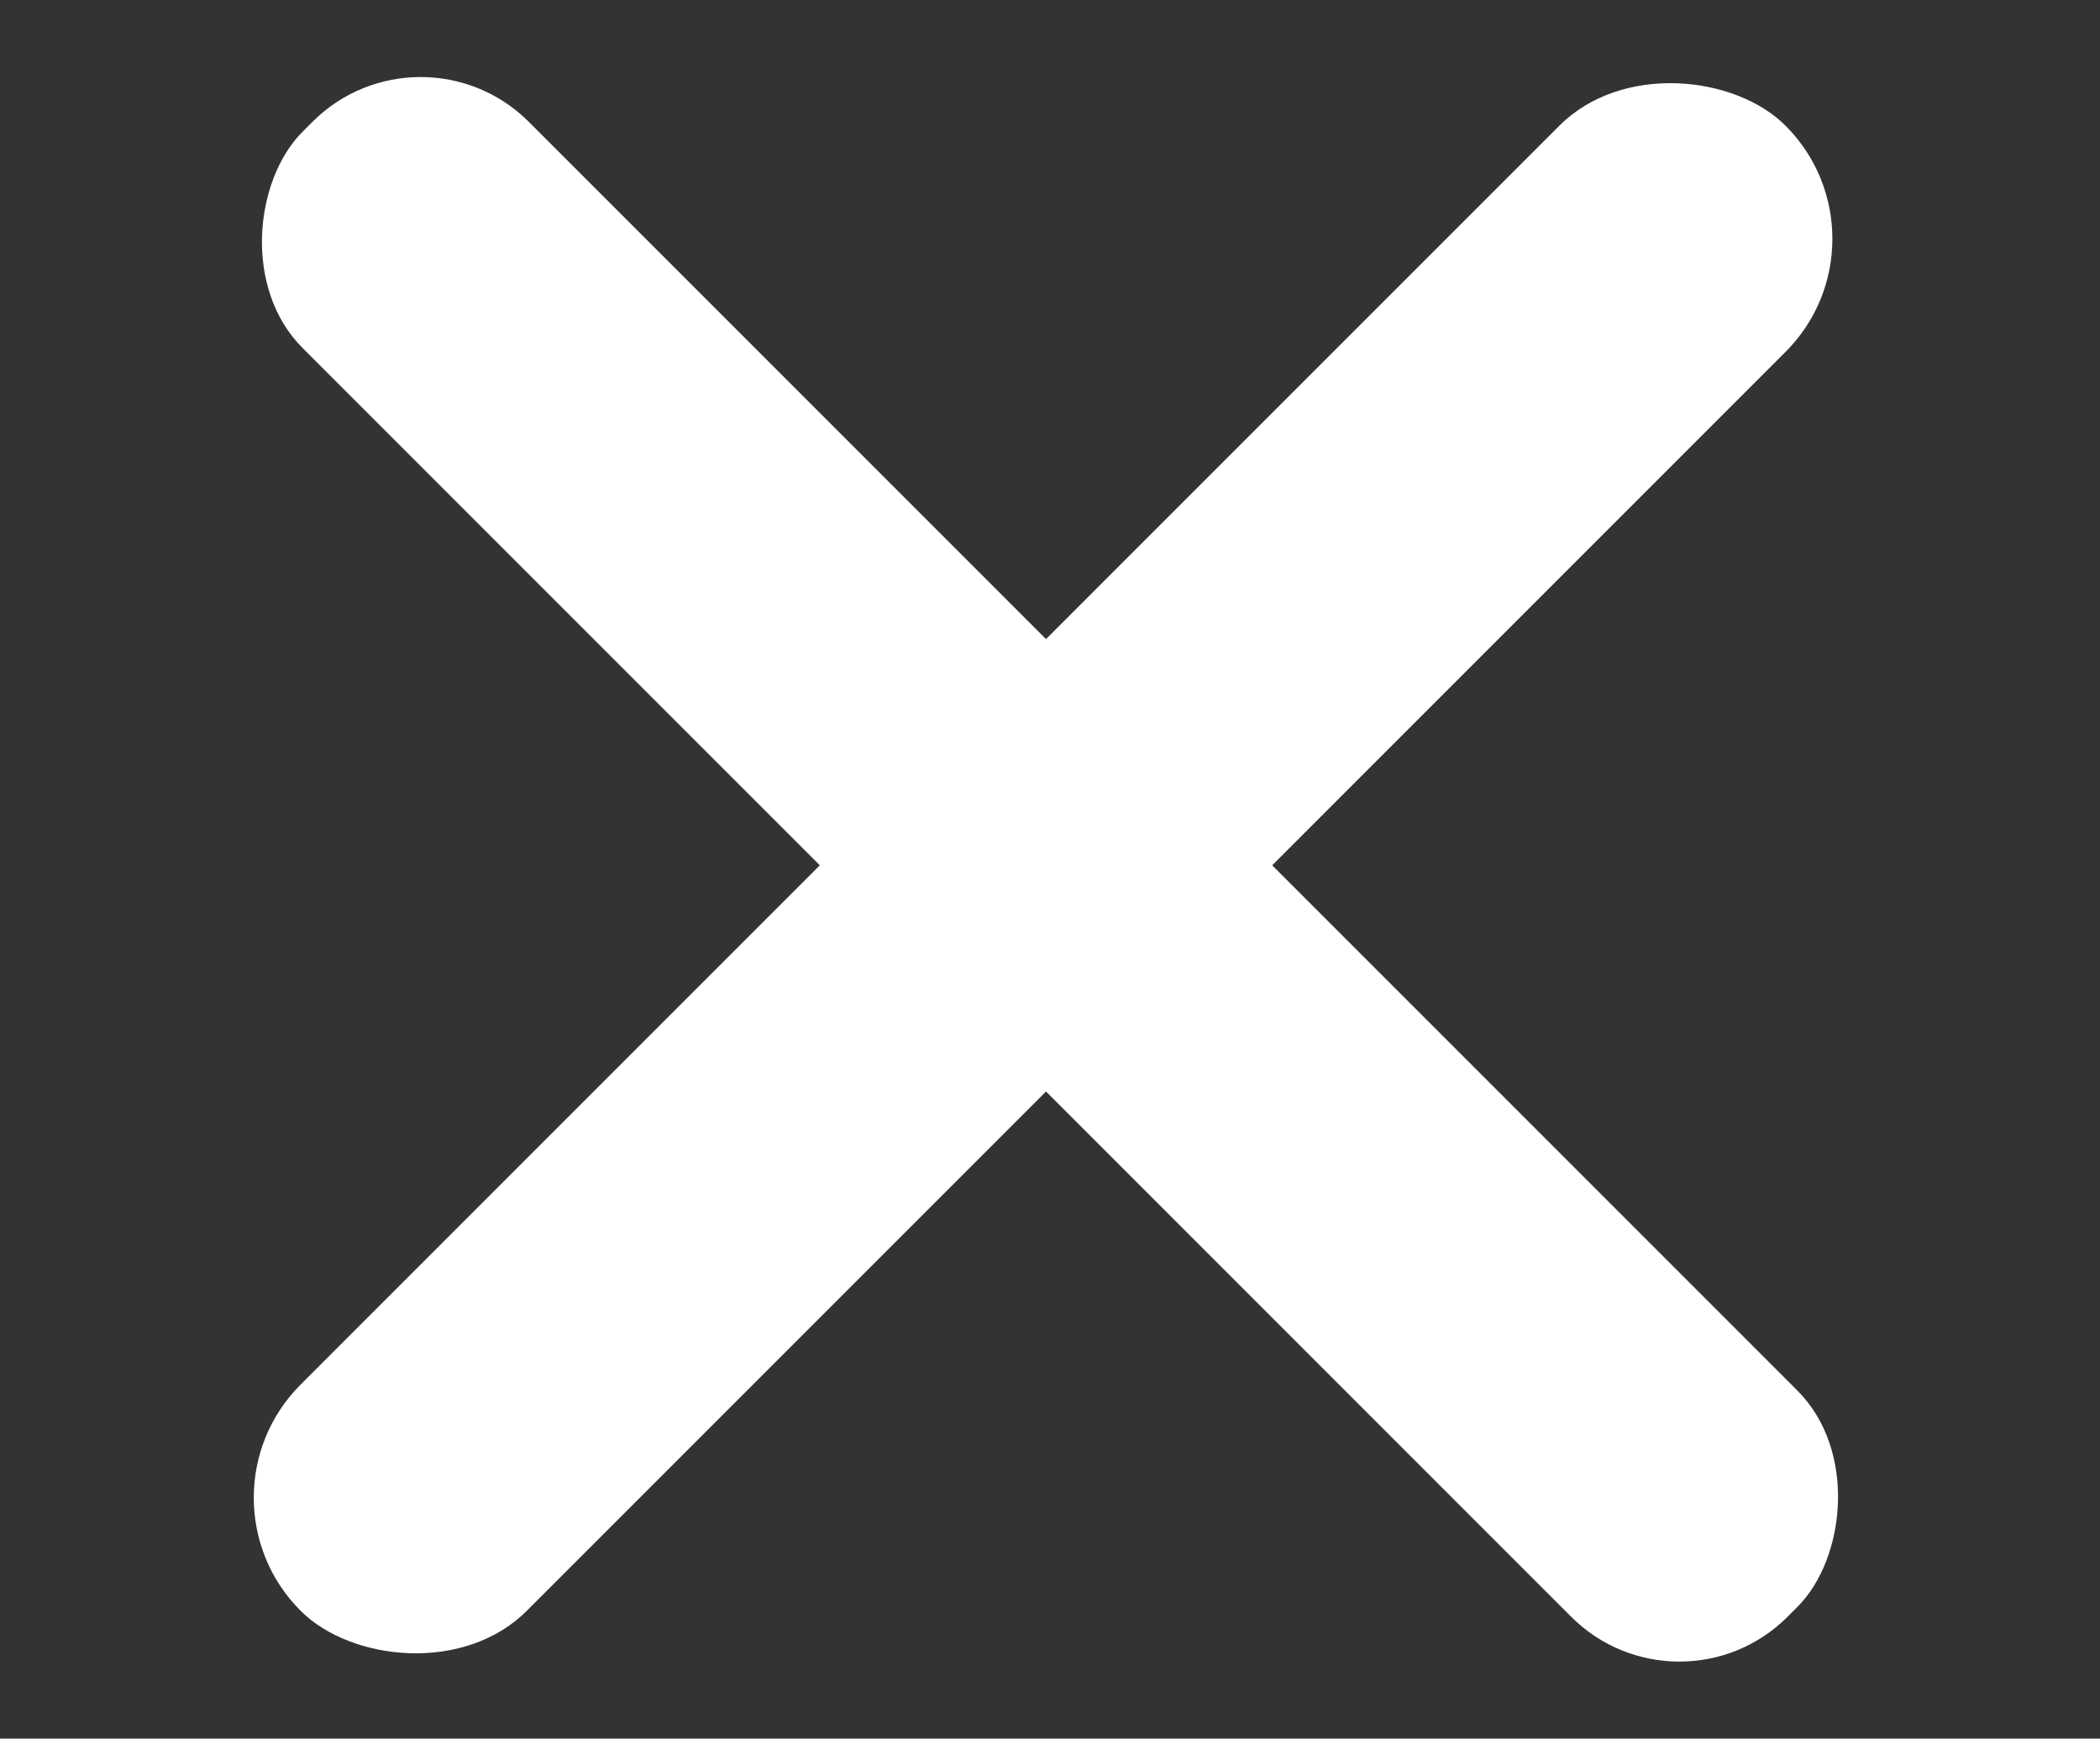 <svg width="151" height="125" viewBox="0 0 151 125" fill="none" xmlns="http://www.w3.org/2000/svg">
<rect x="0" y="0" width="151" height="125" fill="#333333" stroke="none"/>
<rect x="13.484" y="107.678" width="151" height="23" rx="11.5" transform="rotate(-45 13.484 107.678)" fill="white"/>
<rect x="30.245" y="0.982" width="151" height="23" rx="11" transform="rotate(45 30.245 0.982)" fill="white"/>
</svg>
